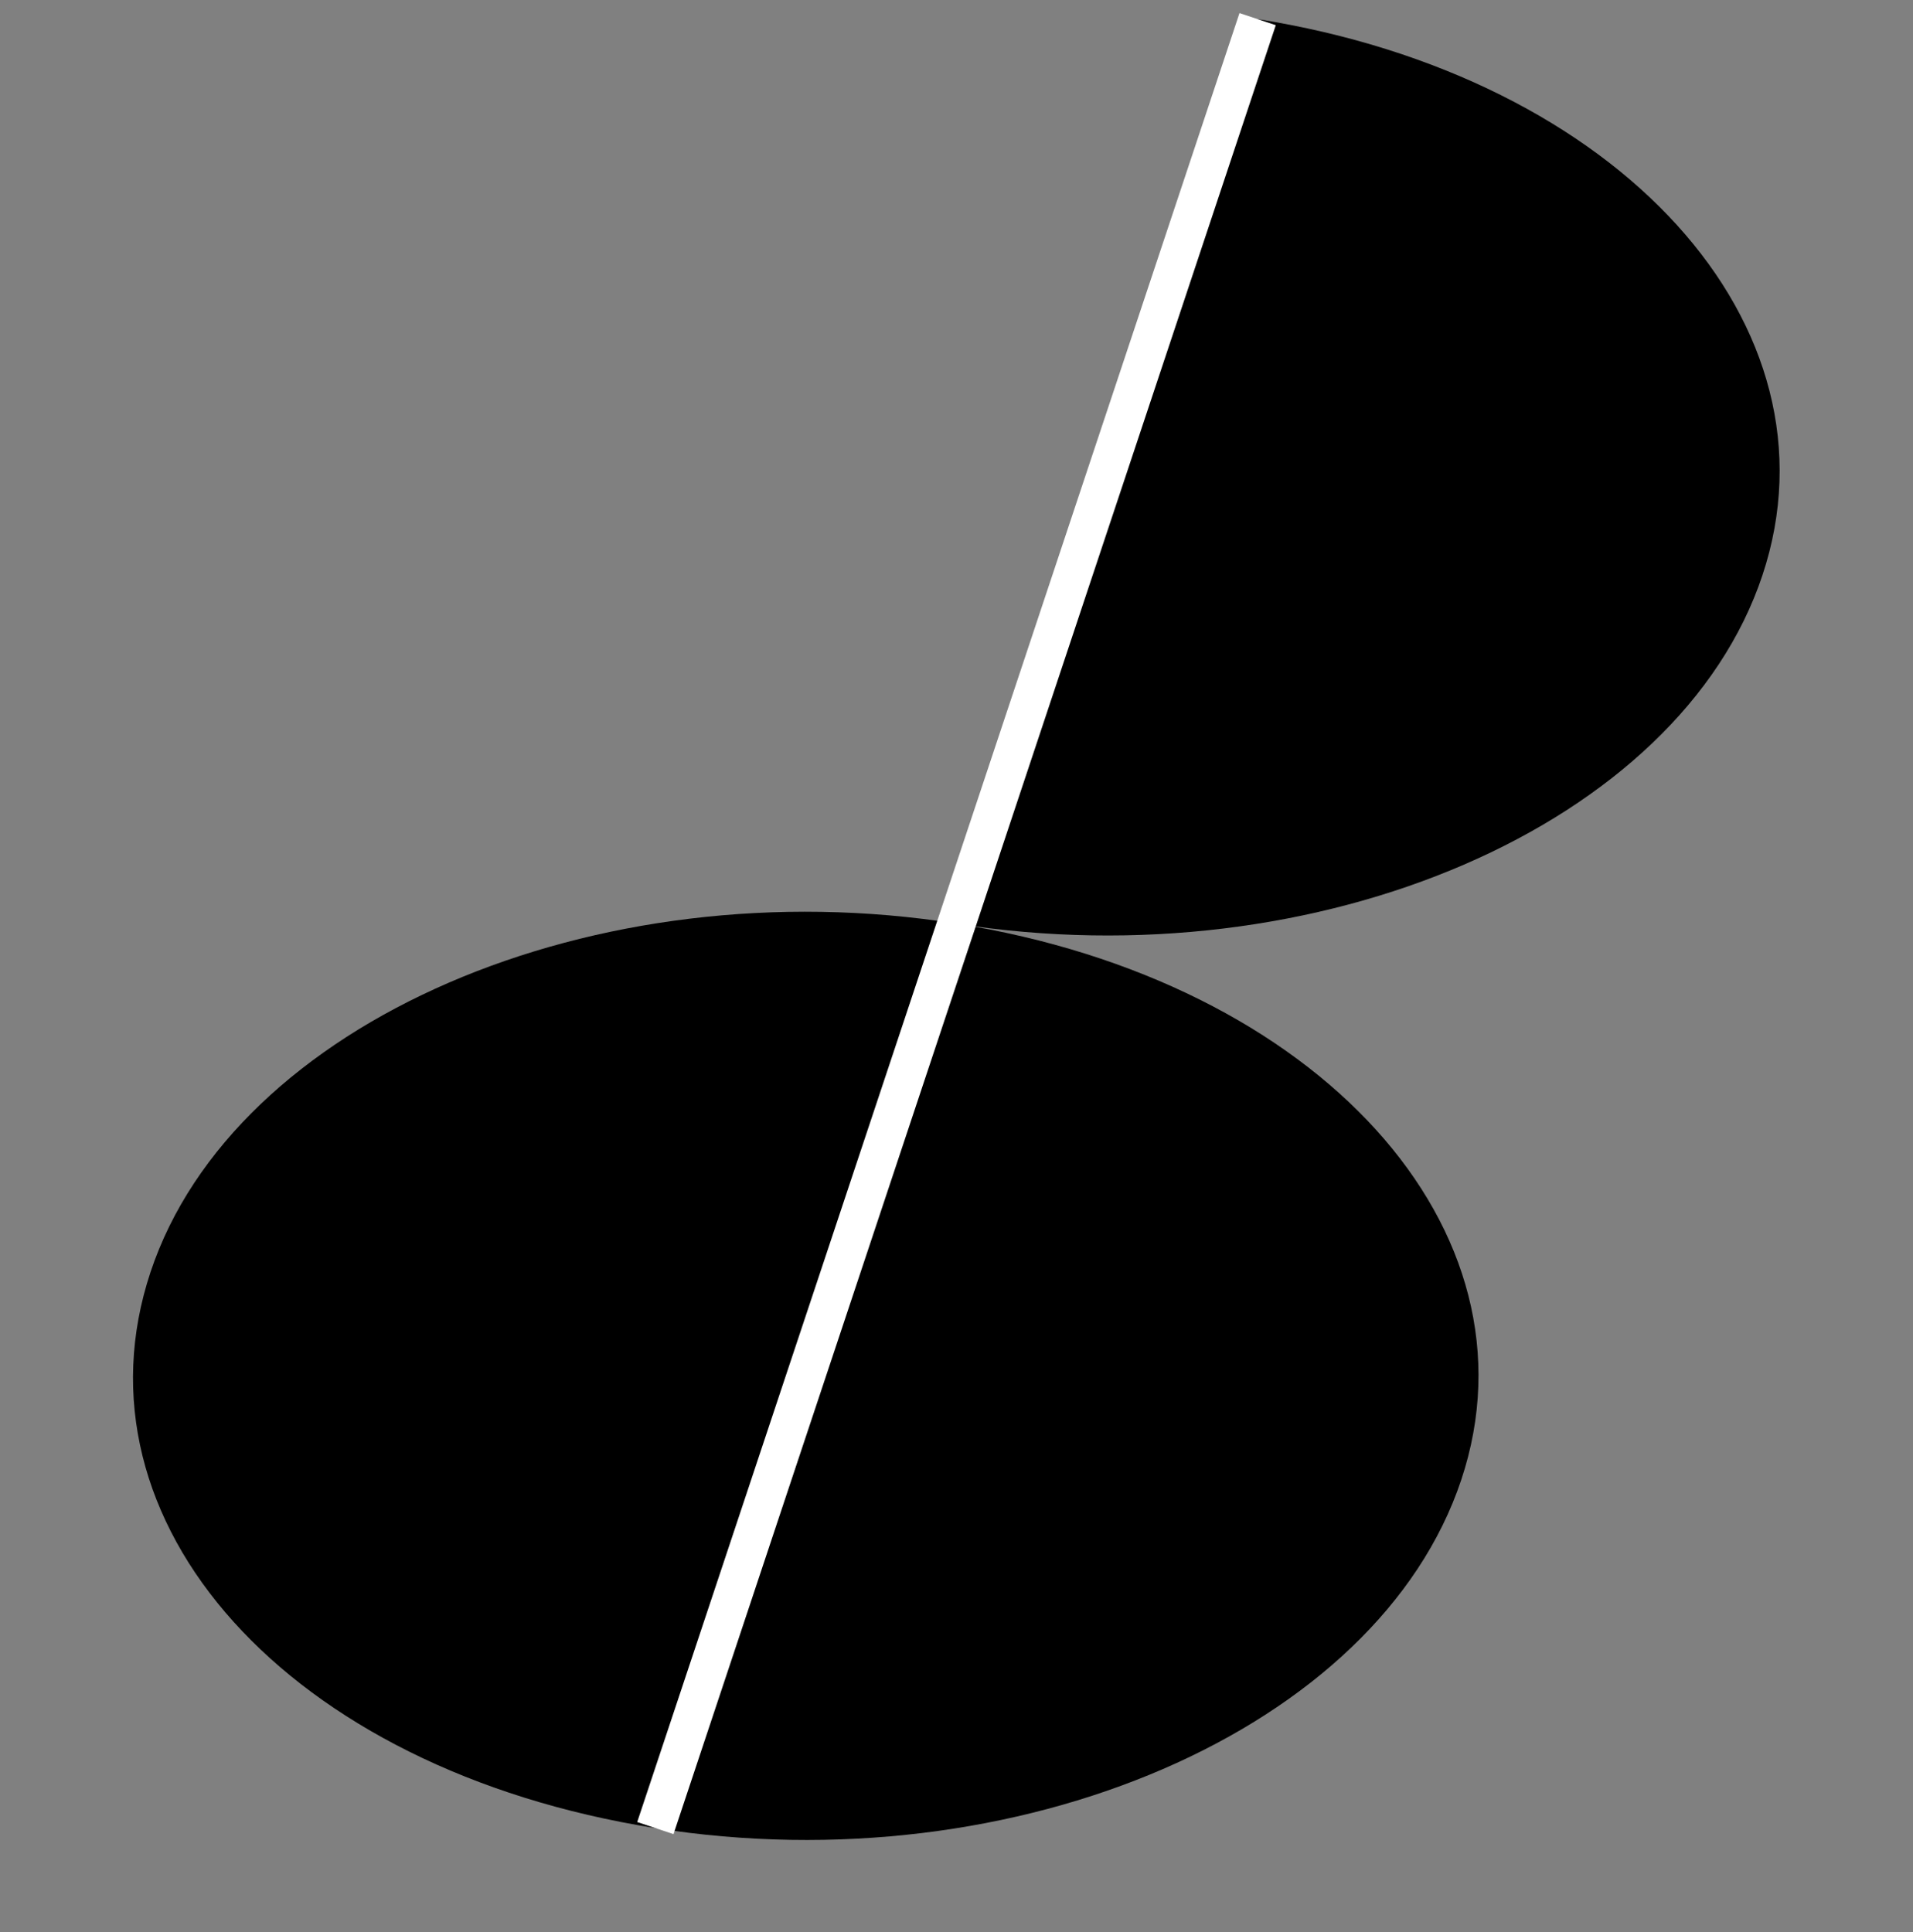 <svg width="100" height="101" viewBox="0 0 100 101" fill="none" xmlns="http://www.w3.org/2000/svg">
<rect x="0" y="0" width="100" height="101" fill="#808080" stroke="none"/>
<path d="M76.387 77.358C72.04 90.415 53.178 98.568 34.258 95.568C14.988 92.513 3.524 79.551 7.871 66.494C12.218 53.437 31.08 45.284 50 48.284C68.92 51.284 80.734 64.301 76.387 77.358Z" fill="black"/>
<path d="M92.129 30.074C87.782 43.131 68.92 51.284 50 48.284C50 48.284 53.525 37.699 57.872 24.642C62.219 11.585 65.742 1 65.742 1C84.662 4 96.476 17.017 92.129 30.074Z" fill="black"/>
<path d="M65.742 1L34.258 95.568" stroke="white" stroke-width="2"/>
</svg>

